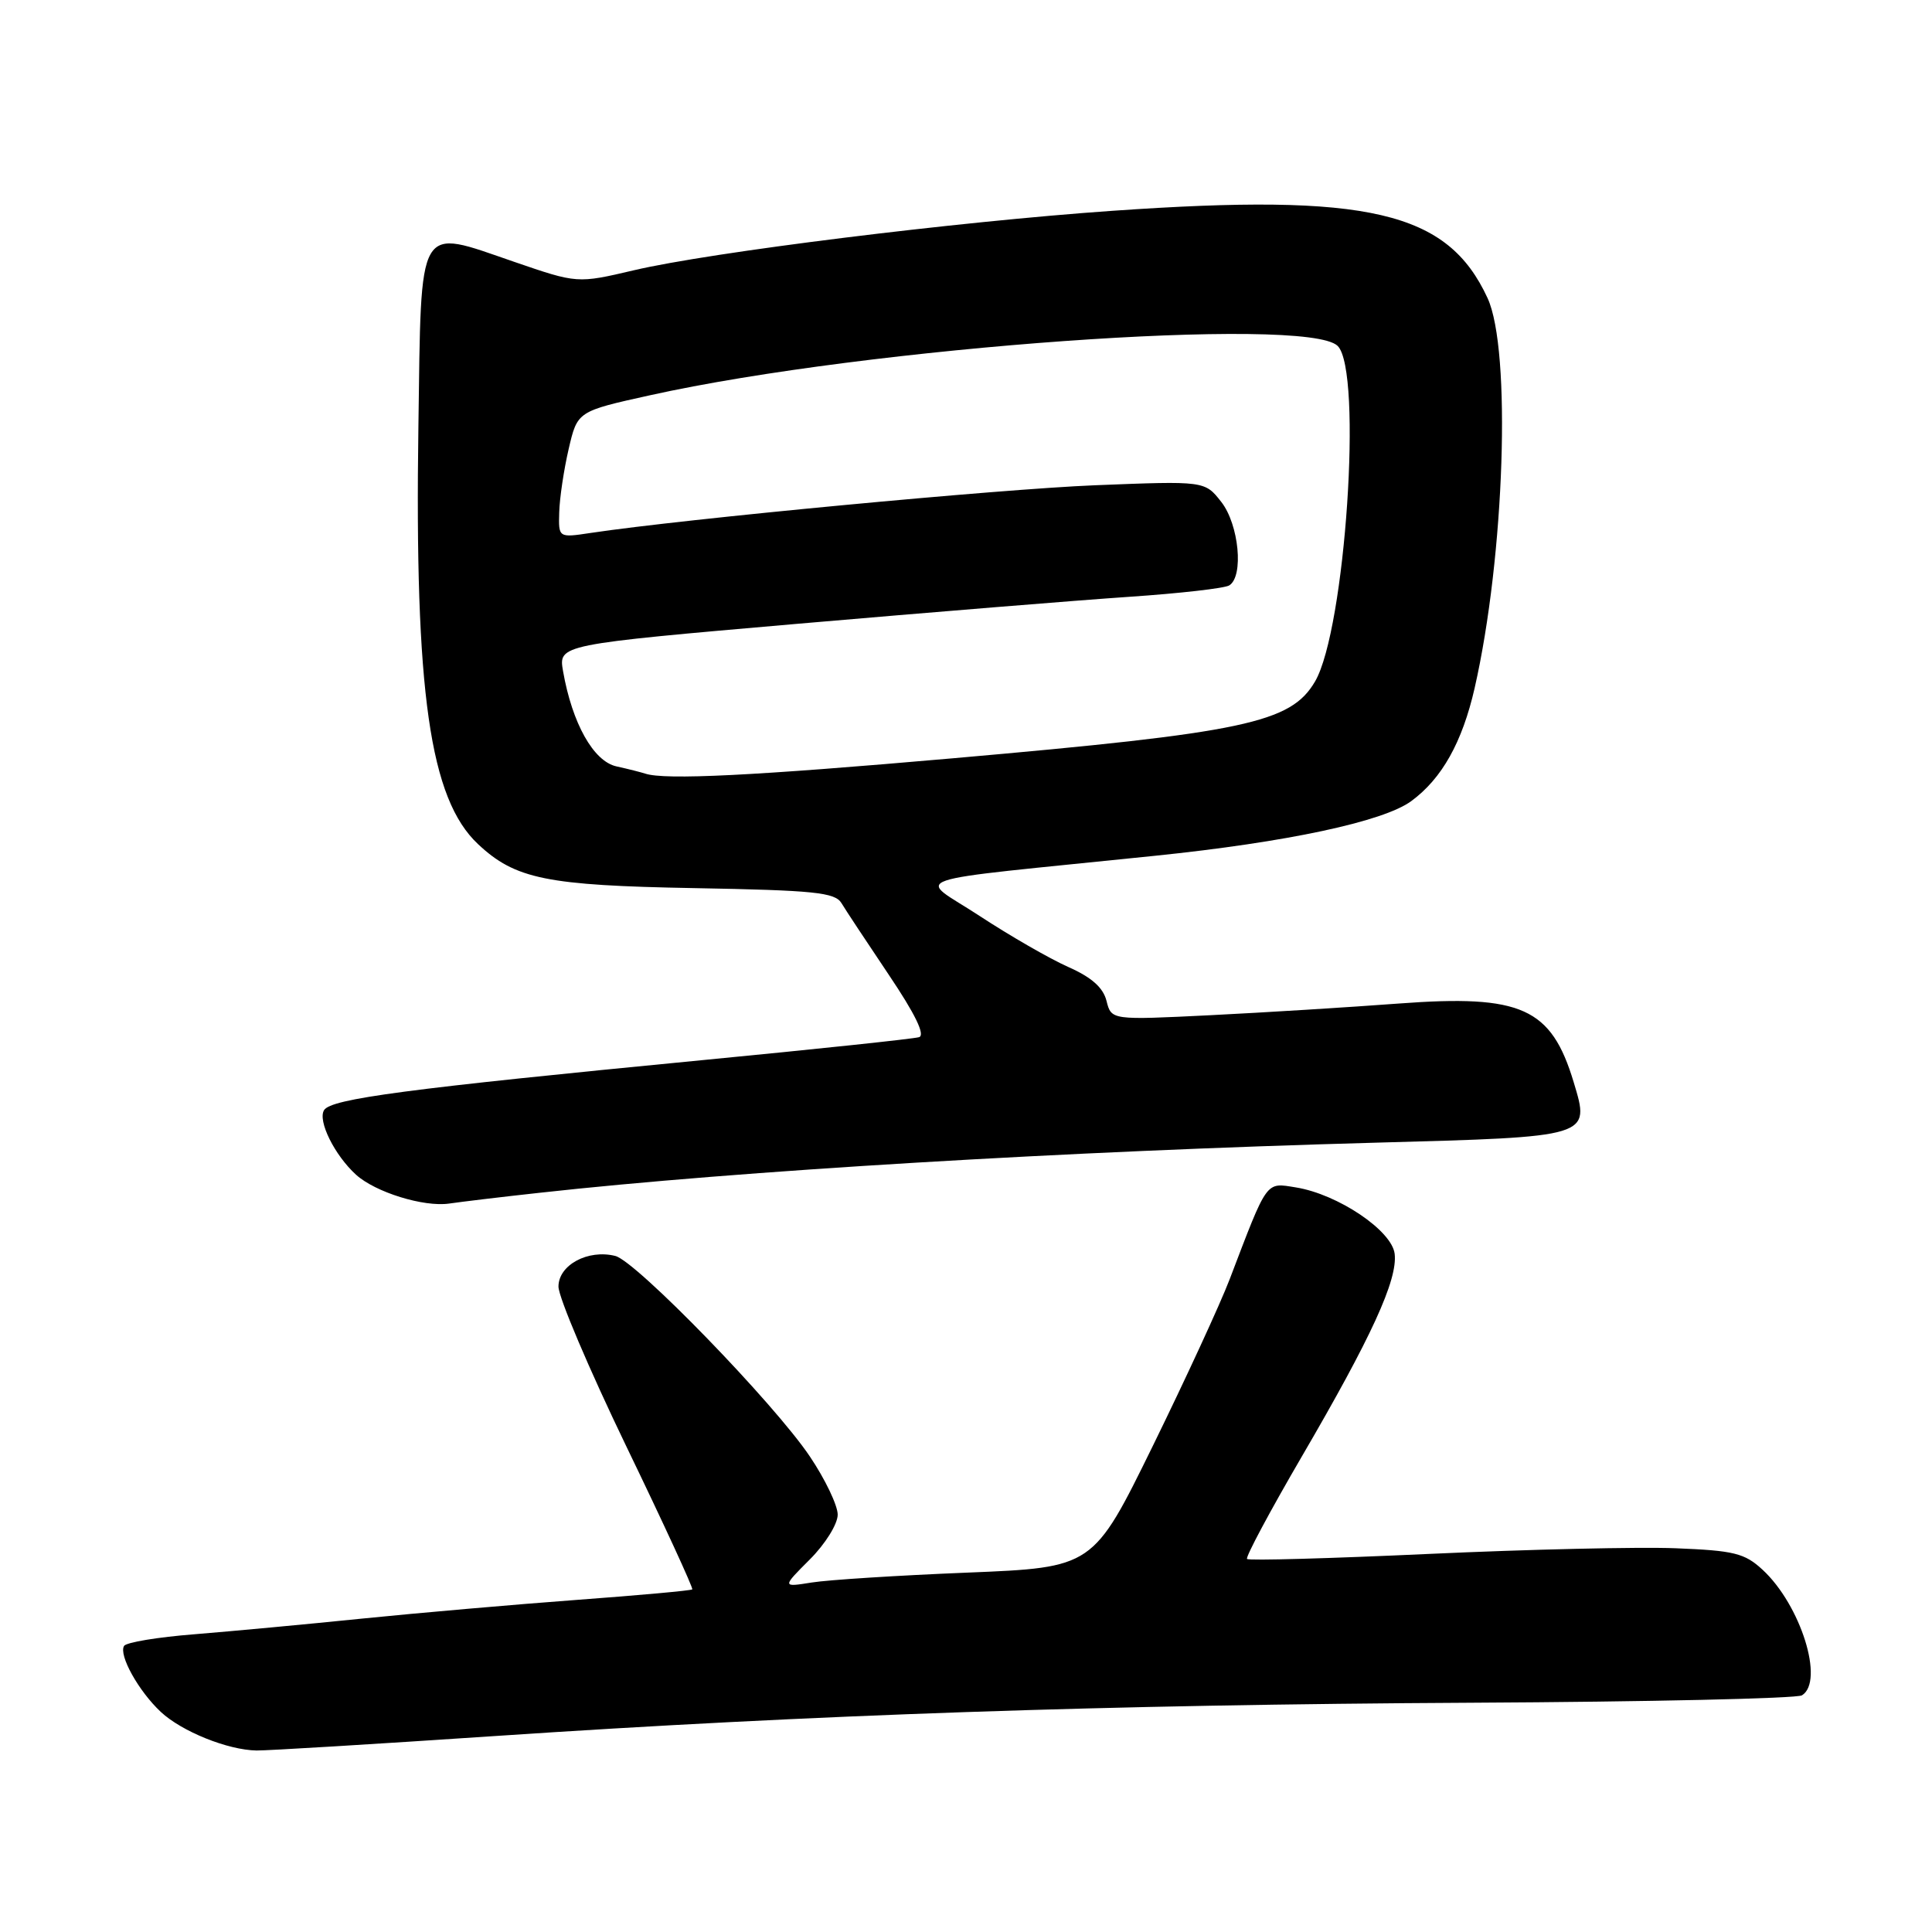 <?xml version="1.0" encoding="UTF-8" standalone="no"?>
<!DOCTYPE svg PUBLIC "-//W3C//DTD SVG 1.1//EN" "http://www.w3.org/Graphics/SVG/1.1/DTD/svg11.dtd" >
<svg xmlns="http://www.w3.org/2000/svg" xmlns:xlink="http://www.w3.org/1999/xlink" version="1.1" viewBox="0 0 256 256">
 <g >
 <path fill="currentColor"
d=" M 65.50 230.04 C 107.73 227.20 146.86 225.87 195.02 225.62 C 218.41 225.50 238.10 225.06 238.77 224.64 C 241.78 222.78 238.60 212.66 233.55 208.00 C 231.17 205.80 229.78 205.46 221.99 205.15 C 217.12 204.96 202.46 205.30 189.40 205.90 C 176.34 206.50 165.47 206.81 165.24 206.57 C 165.01 206.34 168.28 200.23 172.50 192.99 C 181.72 177.19 185.21 169.59 184.80 166.14 C 184.44 163.06 177.28 158.24 171.72 157.34 C 167.67 156.69 168.01 156.22 162.94 169.50 C 161.68 172.80 157.09 182.74 152.75 191.60 C 144.85 207.70 144.85 207.70 128.17 208.38 C 119.00 208.75 109.73 209.34 107.56 209.69 C 103.62 210.32 103.62 210.32 107.31 206.63 C 109.36 204.58 111.00 201.94 111.00 200.70 C 111.00 199.48 109.34 196.00 107.31 192.99 C 102.59 185.96 84.30 167.11 81.53 166.42 C 77.91 165.51 74.00 167.62 74.00 170.48 C 74.00 171.88 78.05 181.41 83.00 191.67 C 87.96 201.93 91.88 210.45 91.73 210.60 C 91.58 210.76 84.71 211.38 76.47 211.99 C 68.24 212.60 55.42 213.72 48.00 214.47 C 40.58 215.23 30.56 216.16 25.74 216.55 C 20.91 216.93 16.73 217.62 16.44 218.09 C 15.70 219.30 18.36 224.08 21.31 226.84 C 24.10 229.44 30.19 231.89 34.00 231.95 C 35.38 231.97 49.55 231.11 65.50 230.04 Z  M 71.50 158.05 C 97.76 155.14 141.32 152.53 182.31 151.41 C 210.93 150.63 210.72 150.69 208.52 143.39 C 205.55 133.54 201.61 131.76 185.39 132.97 C 178.85 133.46 167.60 134.16 160.38 134.52 C 147.26 135.17 147.26 135.17 146.62 132.63 C 146.18 130.86 144.63 129.49 141.53 128.12 C 139.08 127.03 133.80 123.99 129.79 121.36 C 121.52 115.92 118.49 116.96 153.00 113.40 C 170.50 111.60 183.30 108.87 187.00 106.15 C 191.06 103.17 193.76 98.35 195.40 91.16 C 199.38 73.66 200.28 46.37 197.11 39.50 C 191.80 27.99 181.38 25.56 147.44 27.93 C 126.75 29.37 94.17 33.42 84.00 35.81 C 76.50 37.57 76.50 37.57 68.12 34.69 C 55.16 30.24 55.83 29.08 55.44 56.54 C 54.93 91.72 56.95 105.85 63.34 111.85 C 68.27 116.48 72.44 117.33 92.00 117.68 C 107.92 117.97 110.64 118.25 111.50 119.67 C 112.05 120.59 114.88 124.86 117.78 129.18 C 121.28 134.38 122.63 137.17 121.78 137.43 C 121.08 137.65 108.12 139.02 93.00 140.48 C 53.86 144.27 43.87 145.59 42.94 147.10 C 42.07 148.51 44.34 153.08 47.18 155.66 C 49.74 157.98 56.14 159.96 59.50 159.48 C 61.15 159.24 66.55 158.59 71.50 158.05 Z  M 85.50 102.51 C 84.95 102.33 83.23 101.89 81.68 101.55 C 78.64 100.88 75.82 95.85 74.61 88.95 C 73.99 85.41 73.99 85.41 105.74 82.65 C 123.21 81.14 142.96 79.53 149.63 79.08 C 156.31 78.63 162.27 77.95 162.88 77.57 C 164.83 76.37 164.17 69.49 161.82 66.50 C 159.64 63.72 159.64 63.72 145.07 64.30 C 132.42 64.81 90.71 68.75 78.25 70.62 C 74.00 71.26 74.00 71.26 74.10 67.88 C 74.15 66.02 74.71 62.25 75.35 59.50 C 76.51 54.50 76.51 54.50 86.15 52.37 C 115.01 45.97 173.20 41.81 177.25 45.84 C 180.58 49.17 178.27 83.42 174.25 90.30 C 171.04 95.79 164.96 97.08 126.23 100.48 C 99.89 102.79 88.11 103.38 85.50 102.51 Z "/>
</g>
</svg>